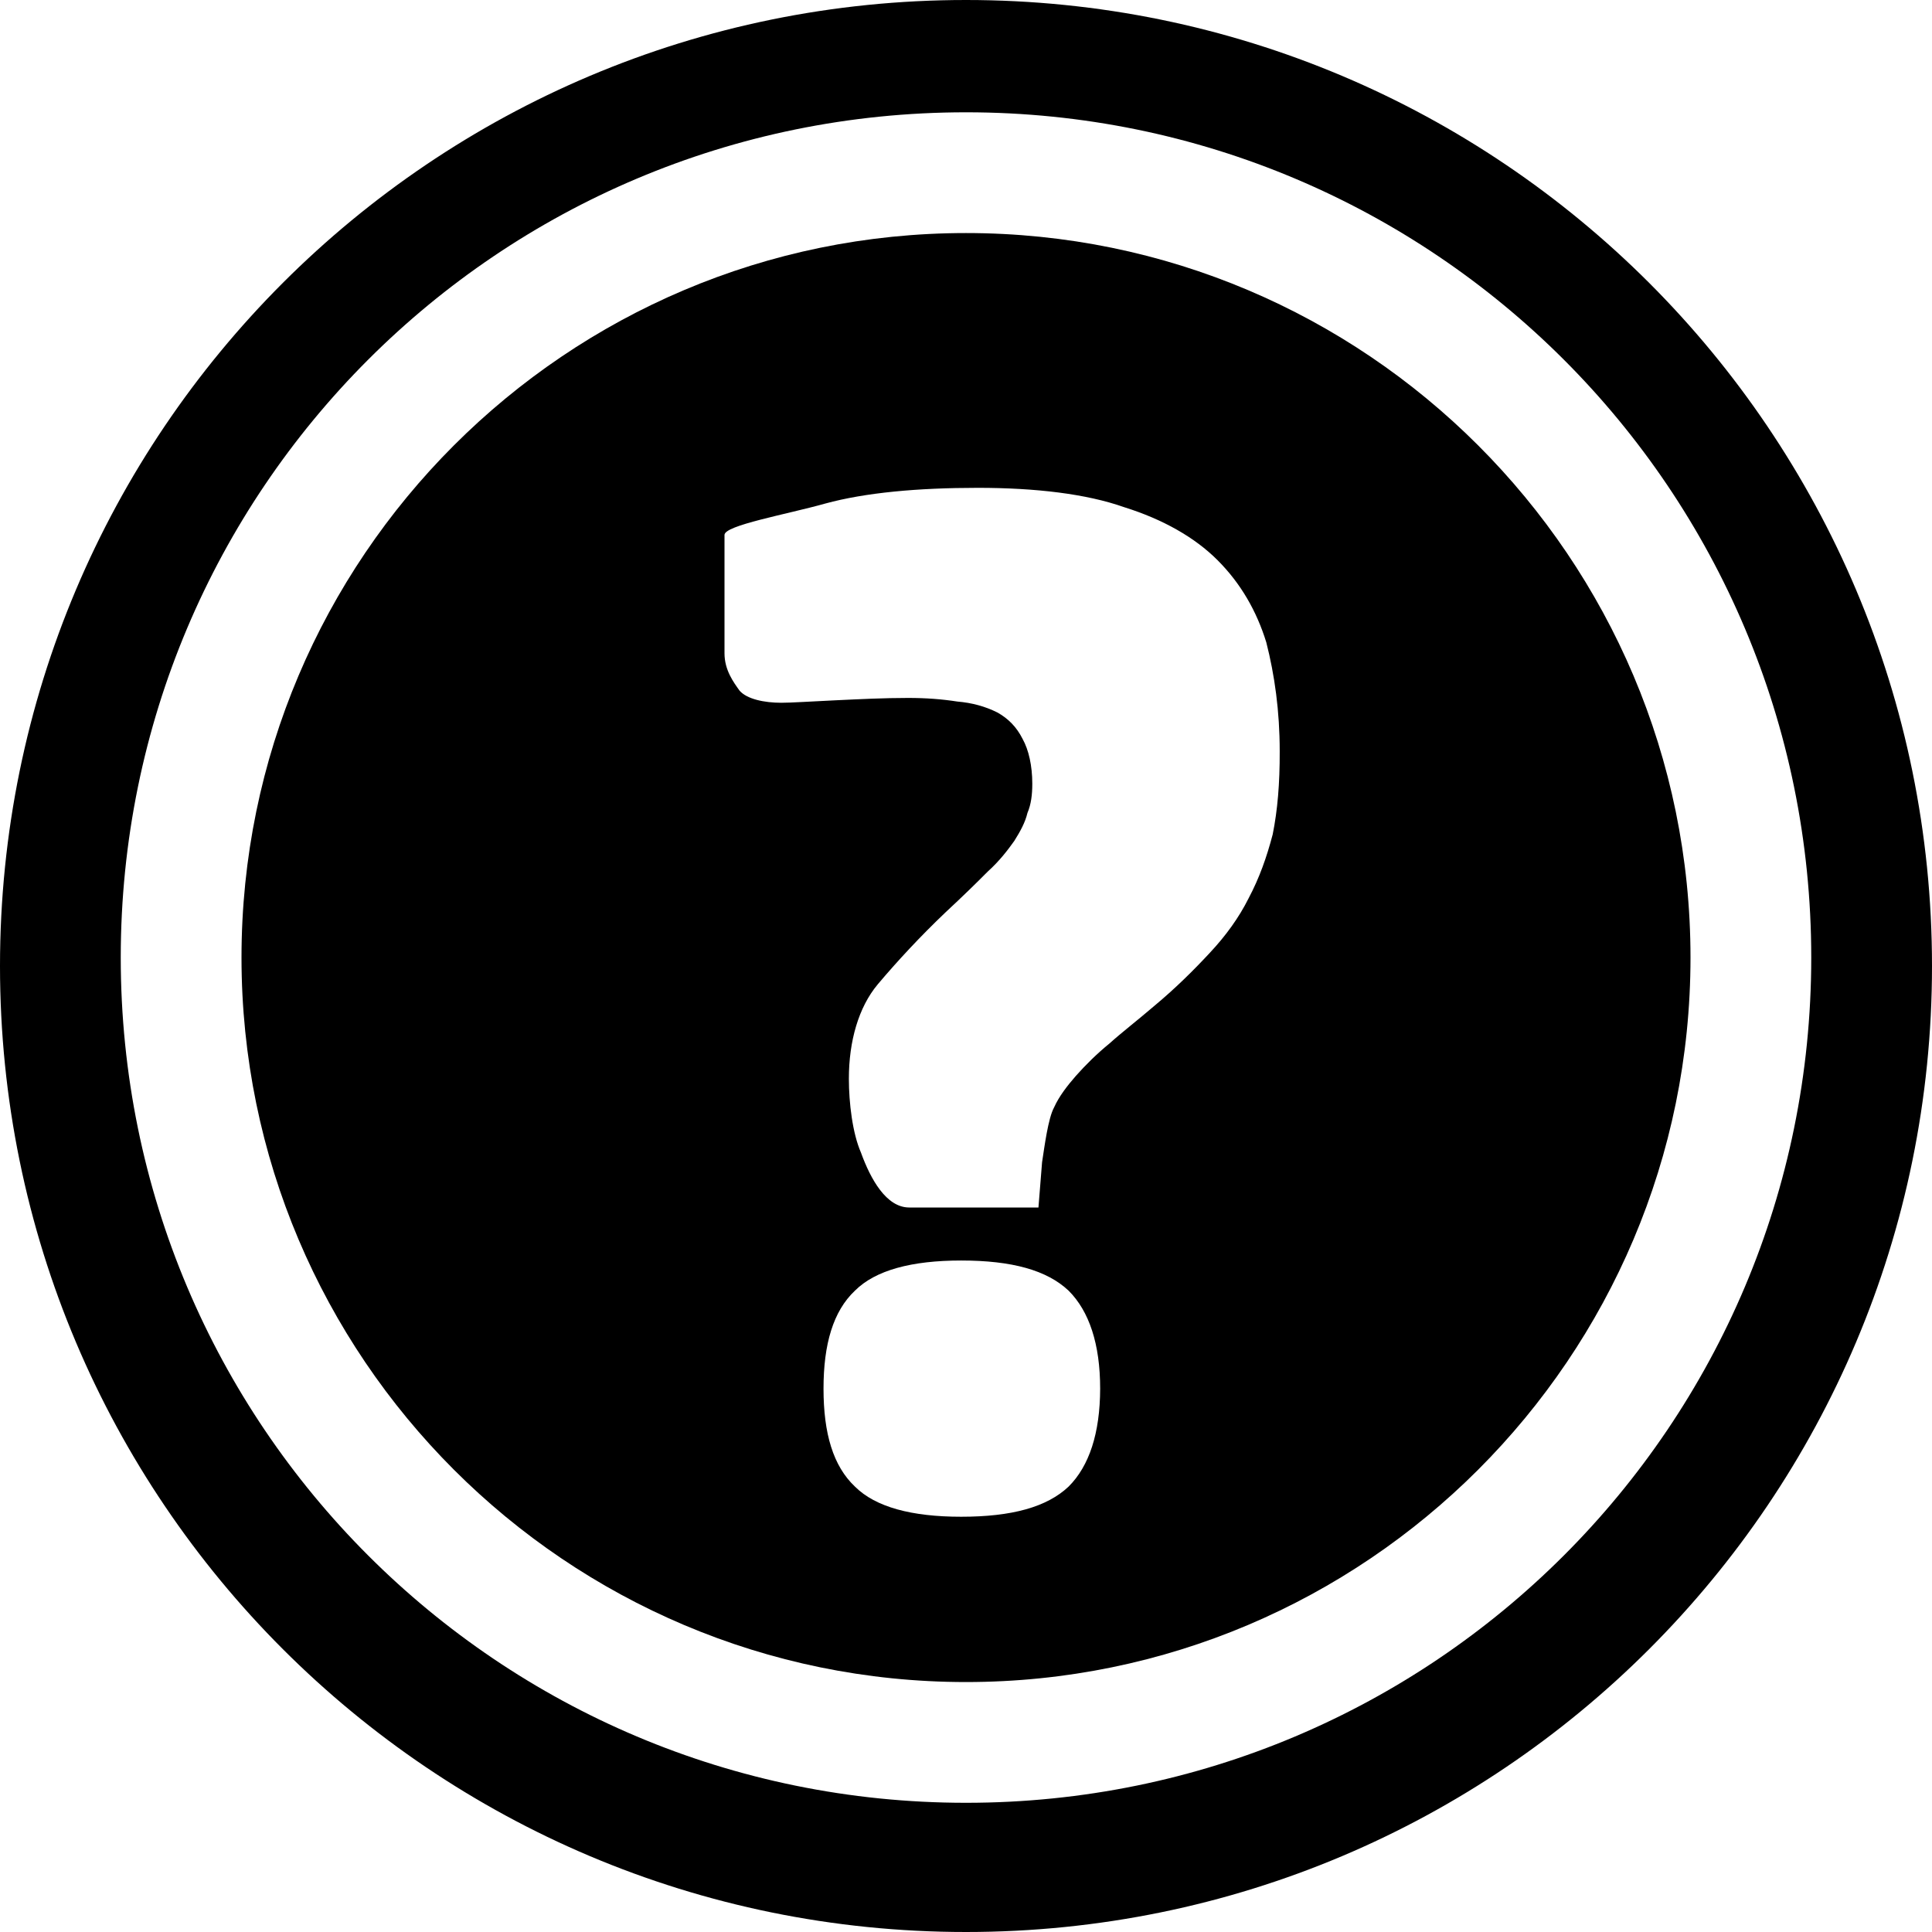 <?xml version="1.0" encoding="utf-8"?>
<!-- Generator: Adobe Illustrator 16.0.0, SVG Export Plug-In . SVG Version: 6.00 Build 0)  -->
<!DOCTYPE svg PUBLIC "-//W3C//DTD SVG 1.1//EN" "http://www.w3.org/Graphics/SVG/1.1/DTD/svg11.dtd">
<svg version="1.1" id="Layer_1" xmlns="http://www.w3.org/2000/svg" xmlns:xlink="http://www.w3.org/1999/xlink" x="0px" y="0px"
	 width="16px" height="16px" viewBox="0 0 16 16" enable-background="new 0 0 16 16" xml:space="preserve">
<g>
	<path d="M8,0C3.58,0,0,3.58,0,8s3.58,8,8,8s8-3.58,8-8S12.42,0,8,0z M8,14.93c-3.87,0-7-3.129-7-7c0-3.87,3.13-7,7-7s7,3.13,7,7
		C15,11.801,11.87,14.93,8,14.93z"/>
	<path d="M8,1.93c-3.31,0-6,2.69-6,6s2.69,6,6,6s6-2.689,6-6S11.31,1.93,8,1.93z M8.85,12.311c-0.18,0.17-0.47,0.25-0.89,0.25
		c-0.41,0-0.71-0.08-0.88-0.25c-0.18-0.17-0.26-0.439-0.26-0.811c0-0.369,0.08-0.641,0.26-0.811c0.17-0.17,0.47-0.25,0.88-0.25
		c0.42,0,0.71,0.08,0.89,0.25c0.17,0.17,0.261,0.441,0.261,0.811C9.11,11.871,9.02,12.141,8.85,12.311z M10.54,6.91
		c-0.05,0.19-0.11,0.36-0.2,0.53c-0.08,0.16-0.189,0.31-0.32,0.45C9.89,8.03,9.74,8.18,9.56,8.33C9.42,8.45,9.29,8.55,9.19,8.64
		c-0.11,0.09-0.2,0.18-0.28,0.27C8.84,8.99,8.77,9.08,8.73,9.17C8.68,9.26,8.65,9.496,8.63,9.625L8.6,10H7.53
		c-0.19,0-0.32-0.234-0.4-0.455c-0.07-0.16-0.1-0.412-0.1-0.612c0-0.31,0.08-0.591,0.239-0.781C7.43,7.961,7.62,7.756,7.83,7.556
		c0.14-0.13,0.26-0.247,0.35-0.338C8.28,7.128,8.35,7.034,8.4,6.964c0.05-0.08,0.09-0.152,0.109-0.232
		c0.03-0.07,0.04-0.151,0.04-0.241c0-0.15-0.03-0.281-0.08-0.371c-0.05-0.1-0.12-0.17-0.21-0.22c-0.1-0.05-0.21-0.08-0.33-0.09
		C7.8,5.79,7.67,5.78,7.52,5.78C7.32,5.78,7.12,5.79,6.91,5.8C6.7,5.81,6.55,5.82,6.47,5.82c-0.14,0-0.284-0.03-0.345-0.1
		C6.075,5.65,6,5.55,6,5.41V4.43c0-0.08,0.515-0.17,0.835-0.26c0.33-0.09,0.763-0.13,1.263-0.13c0.479,0,0.9,0.05,1.211,0.16
		c0.32,0.1,0.586,0.25,0.775,0.44c0.19,0.19,0.323,0.42,0.403,0.68c0.069,0.27,0.111,0.57,0.111,0.9
		C10.599,6.49,10.58,6.71,10.54,6.91z"/>
</g>
</svg>
